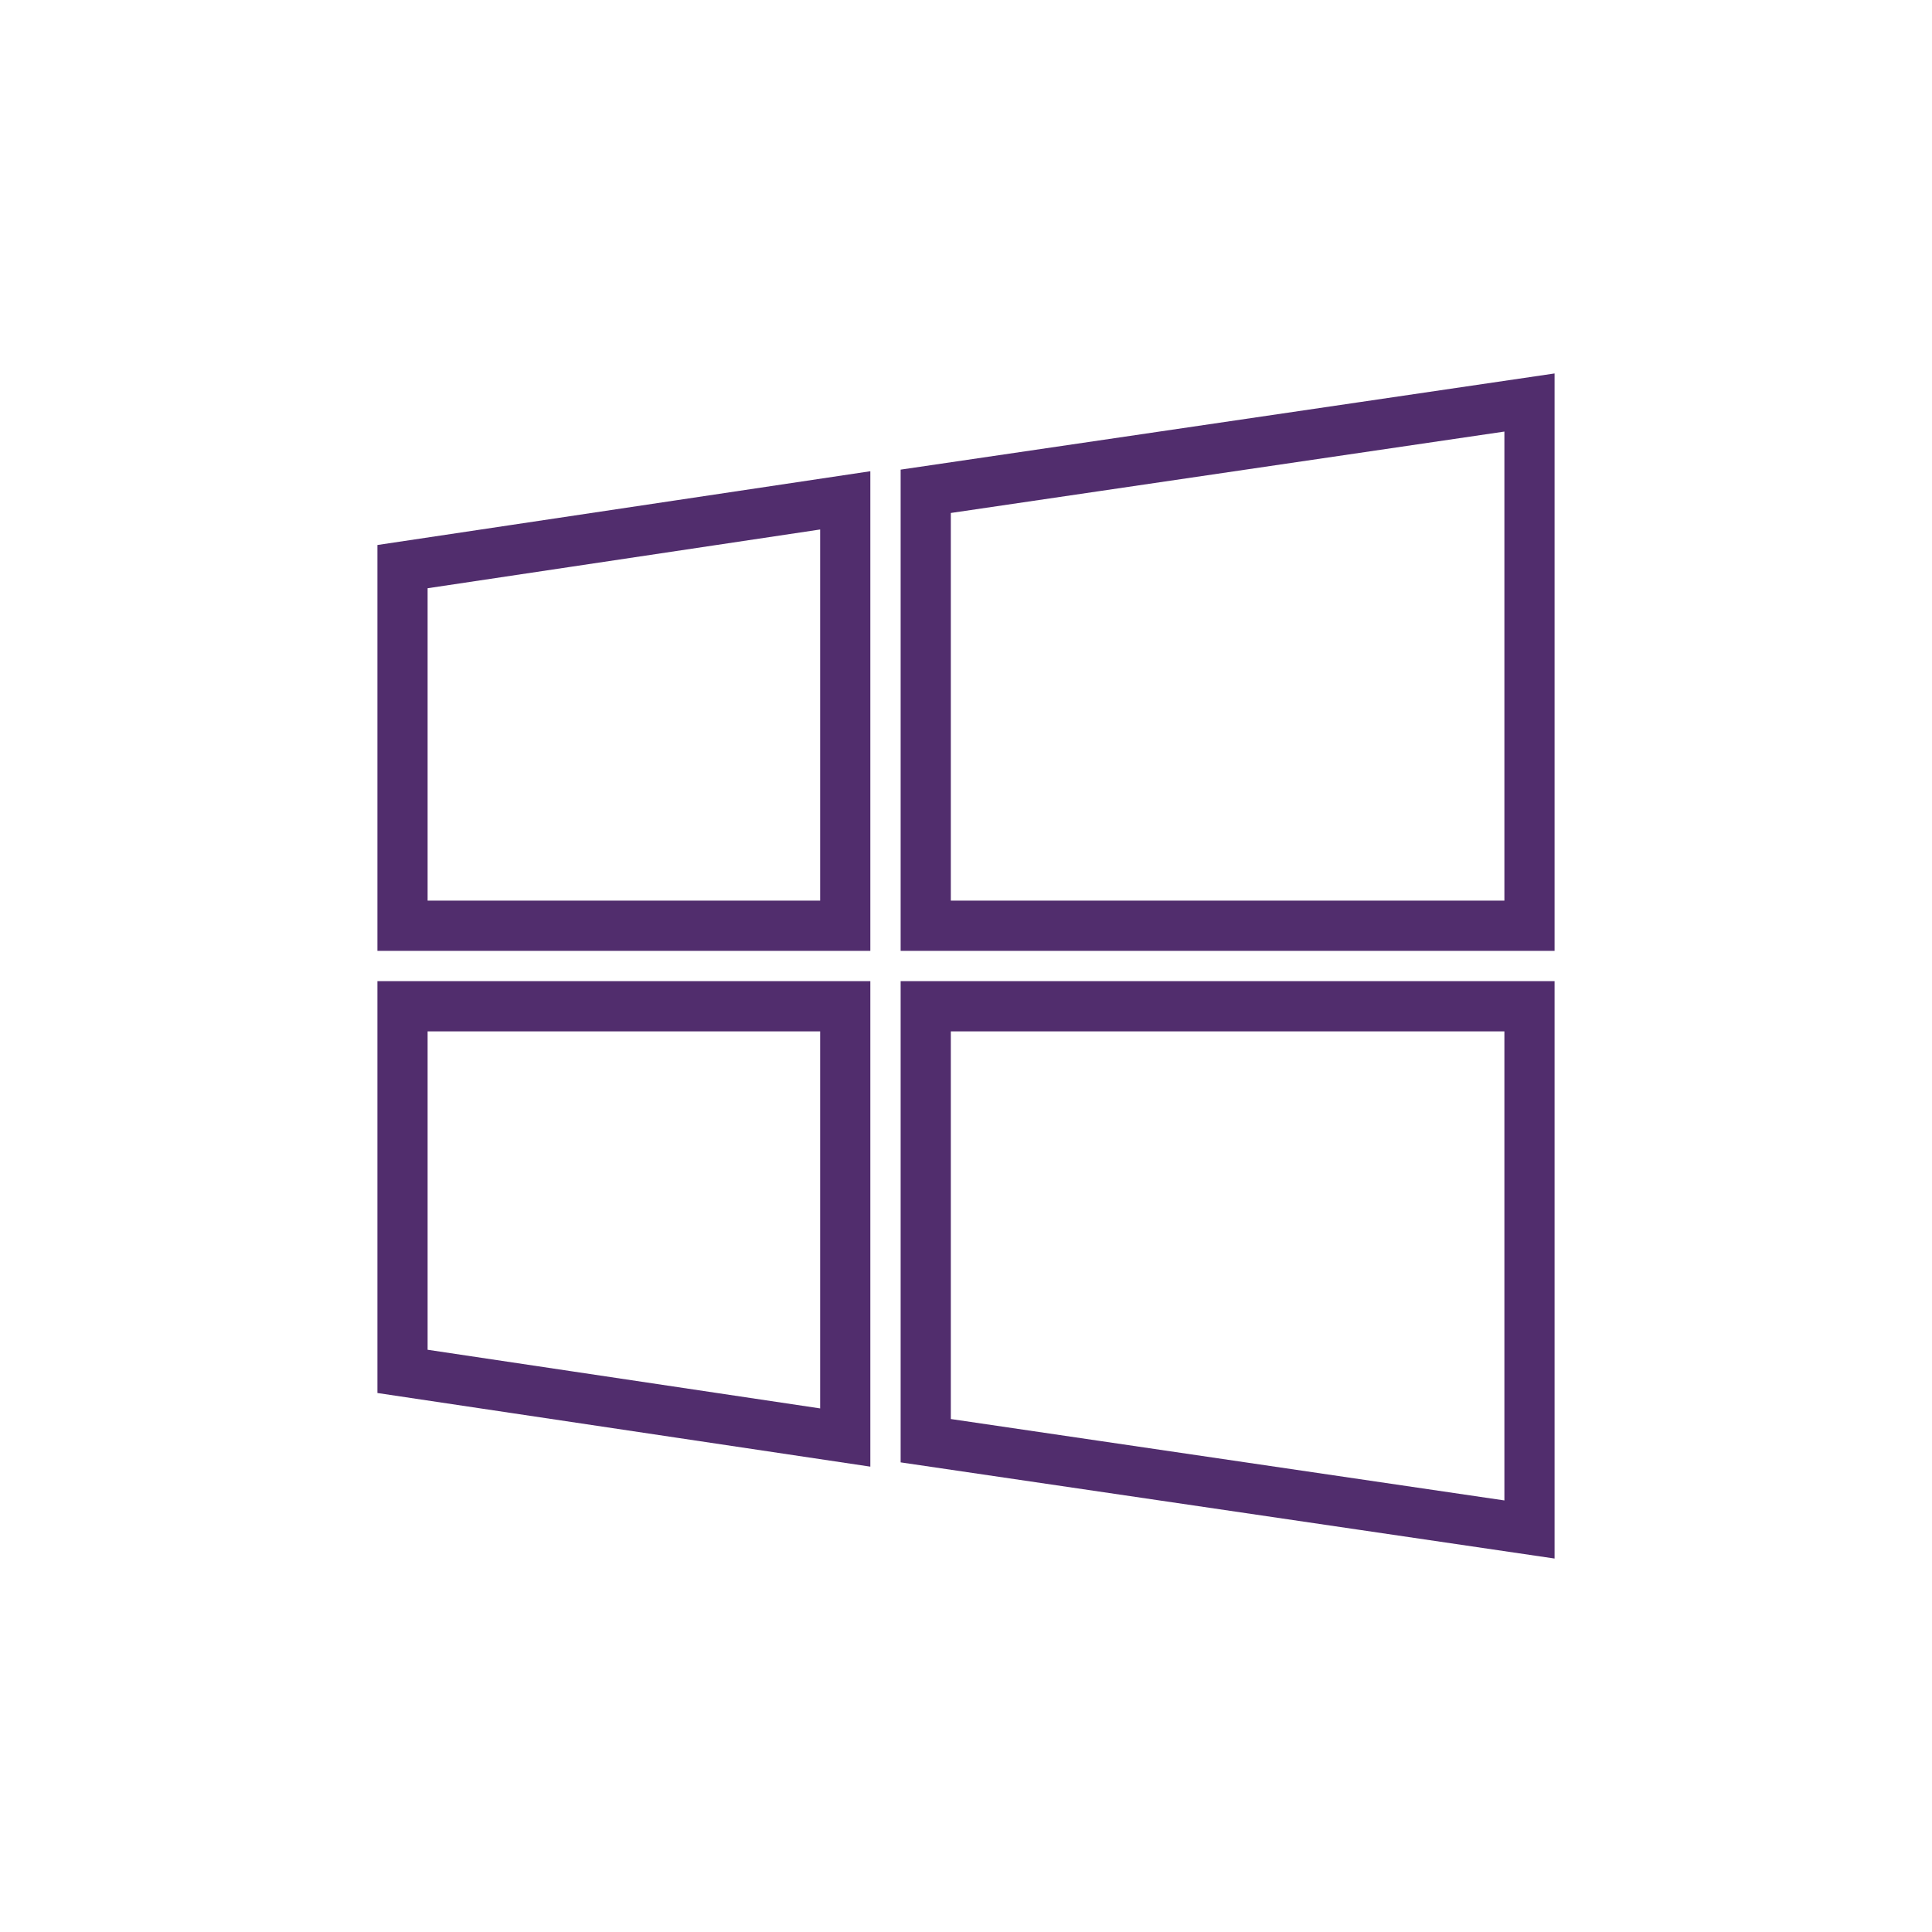 <?xml version="1.0" encoding="UTF-8" standalone="no"?>
<svg
   xmlns:dc="http://purl.org/dc/elements/1.1/"
   xmlns:cc="http://creativecommons.org/ns#"
   xmlns:rdf="http://www.w3.org/1999/02/22-rdf-syntax-ns#"
   xmlns:svg="http://www.w3.org/2000/svg"
   xmlns="http://www.w3.org/2000/svg"
   xmlns:sodipodi="http://sodipodi.sourceforge.net/DTD/sodipodi-0.dtd"
   xmlns:inkscape="http://www.inkscape.org/namespaces/inkscape"
   id="Layer_1"
   data-name="Layer 1"
   viewBox="0 0 512 512"
   version="1.1"
   sodipodi:docname="windows-logo.svg"
   inkscape:version="0.92.0 r15299">
  <defs
     id="defs5800" />
  <sodipodi:namedview
     pagecolor="#ffffff"
     bordercolor="#666666"
     borderopacity="1"
     objecttolerance="10"
     gridtolerance="10"
     guidetolerance="10"
     inkscape:pageopacity="0"
     inkscape:pageshadow="2"
     inkscape:window-width="1920"
     inkscape:window-height="1017"
     id="namedview5798"
     showgrid="false"
     inkscape:zoom="2.8284271"
     inkscape:cx="283.7701"
     inkscape:cy="143.29078"
     inkscape:window-x="-8"
     inkscape:window-y="-8"
     inkscape:window-maximized="1"
     inkscape:current-layer="Layer_1" />
  <polygon
     points="106.67 363.43 224 380.96 224 266.67 106.67 266.67 106.67 363.43"
     fill="#434040"
     id="polygon5787"
     style="stroke-width:13.3;stroke-miterlimit:4;stroke-dasharray:none;stroke:#512d6d;stroke-opacity:1;fill:none" />
  <polygon
     points="245.33 381.8 405.33 405.33 405.33 266.67 245.33 266.67 245.33 381.8"
     fill="#434040"
     id="polygon5789"
     style="stroke-width:13.3;stroke-miterlimit:4;stroke-dasharray:none;stroke:#512d6d;stroke-opacity:1;fill:none" />
  <polygon
     points="245.33 245.33 405.33 245.33 405.33 106.67 245.33 130.2 245.33 245.33"
     fill="#434040"
     id="polygon5791"
     style="stroke-width:13.3;stroke-miterlimit:4;stroke-dasharray:none;fill:none;stroke:#512d6d;stroke-opacity:1" />
  <polygon
     points="224 132.6 106.67 150.16 106.67 245.33 224 245.33 224 132.6"
     fill="#434040"
     id="polygon5793"
     style="fill:none;stroke:#512d6d;stroke-opacity:1;stroke-width:13.3;stroke-miterlimit:4;stroke-dasharray:none" />
  <g
     id="g6390" />
</svg>
